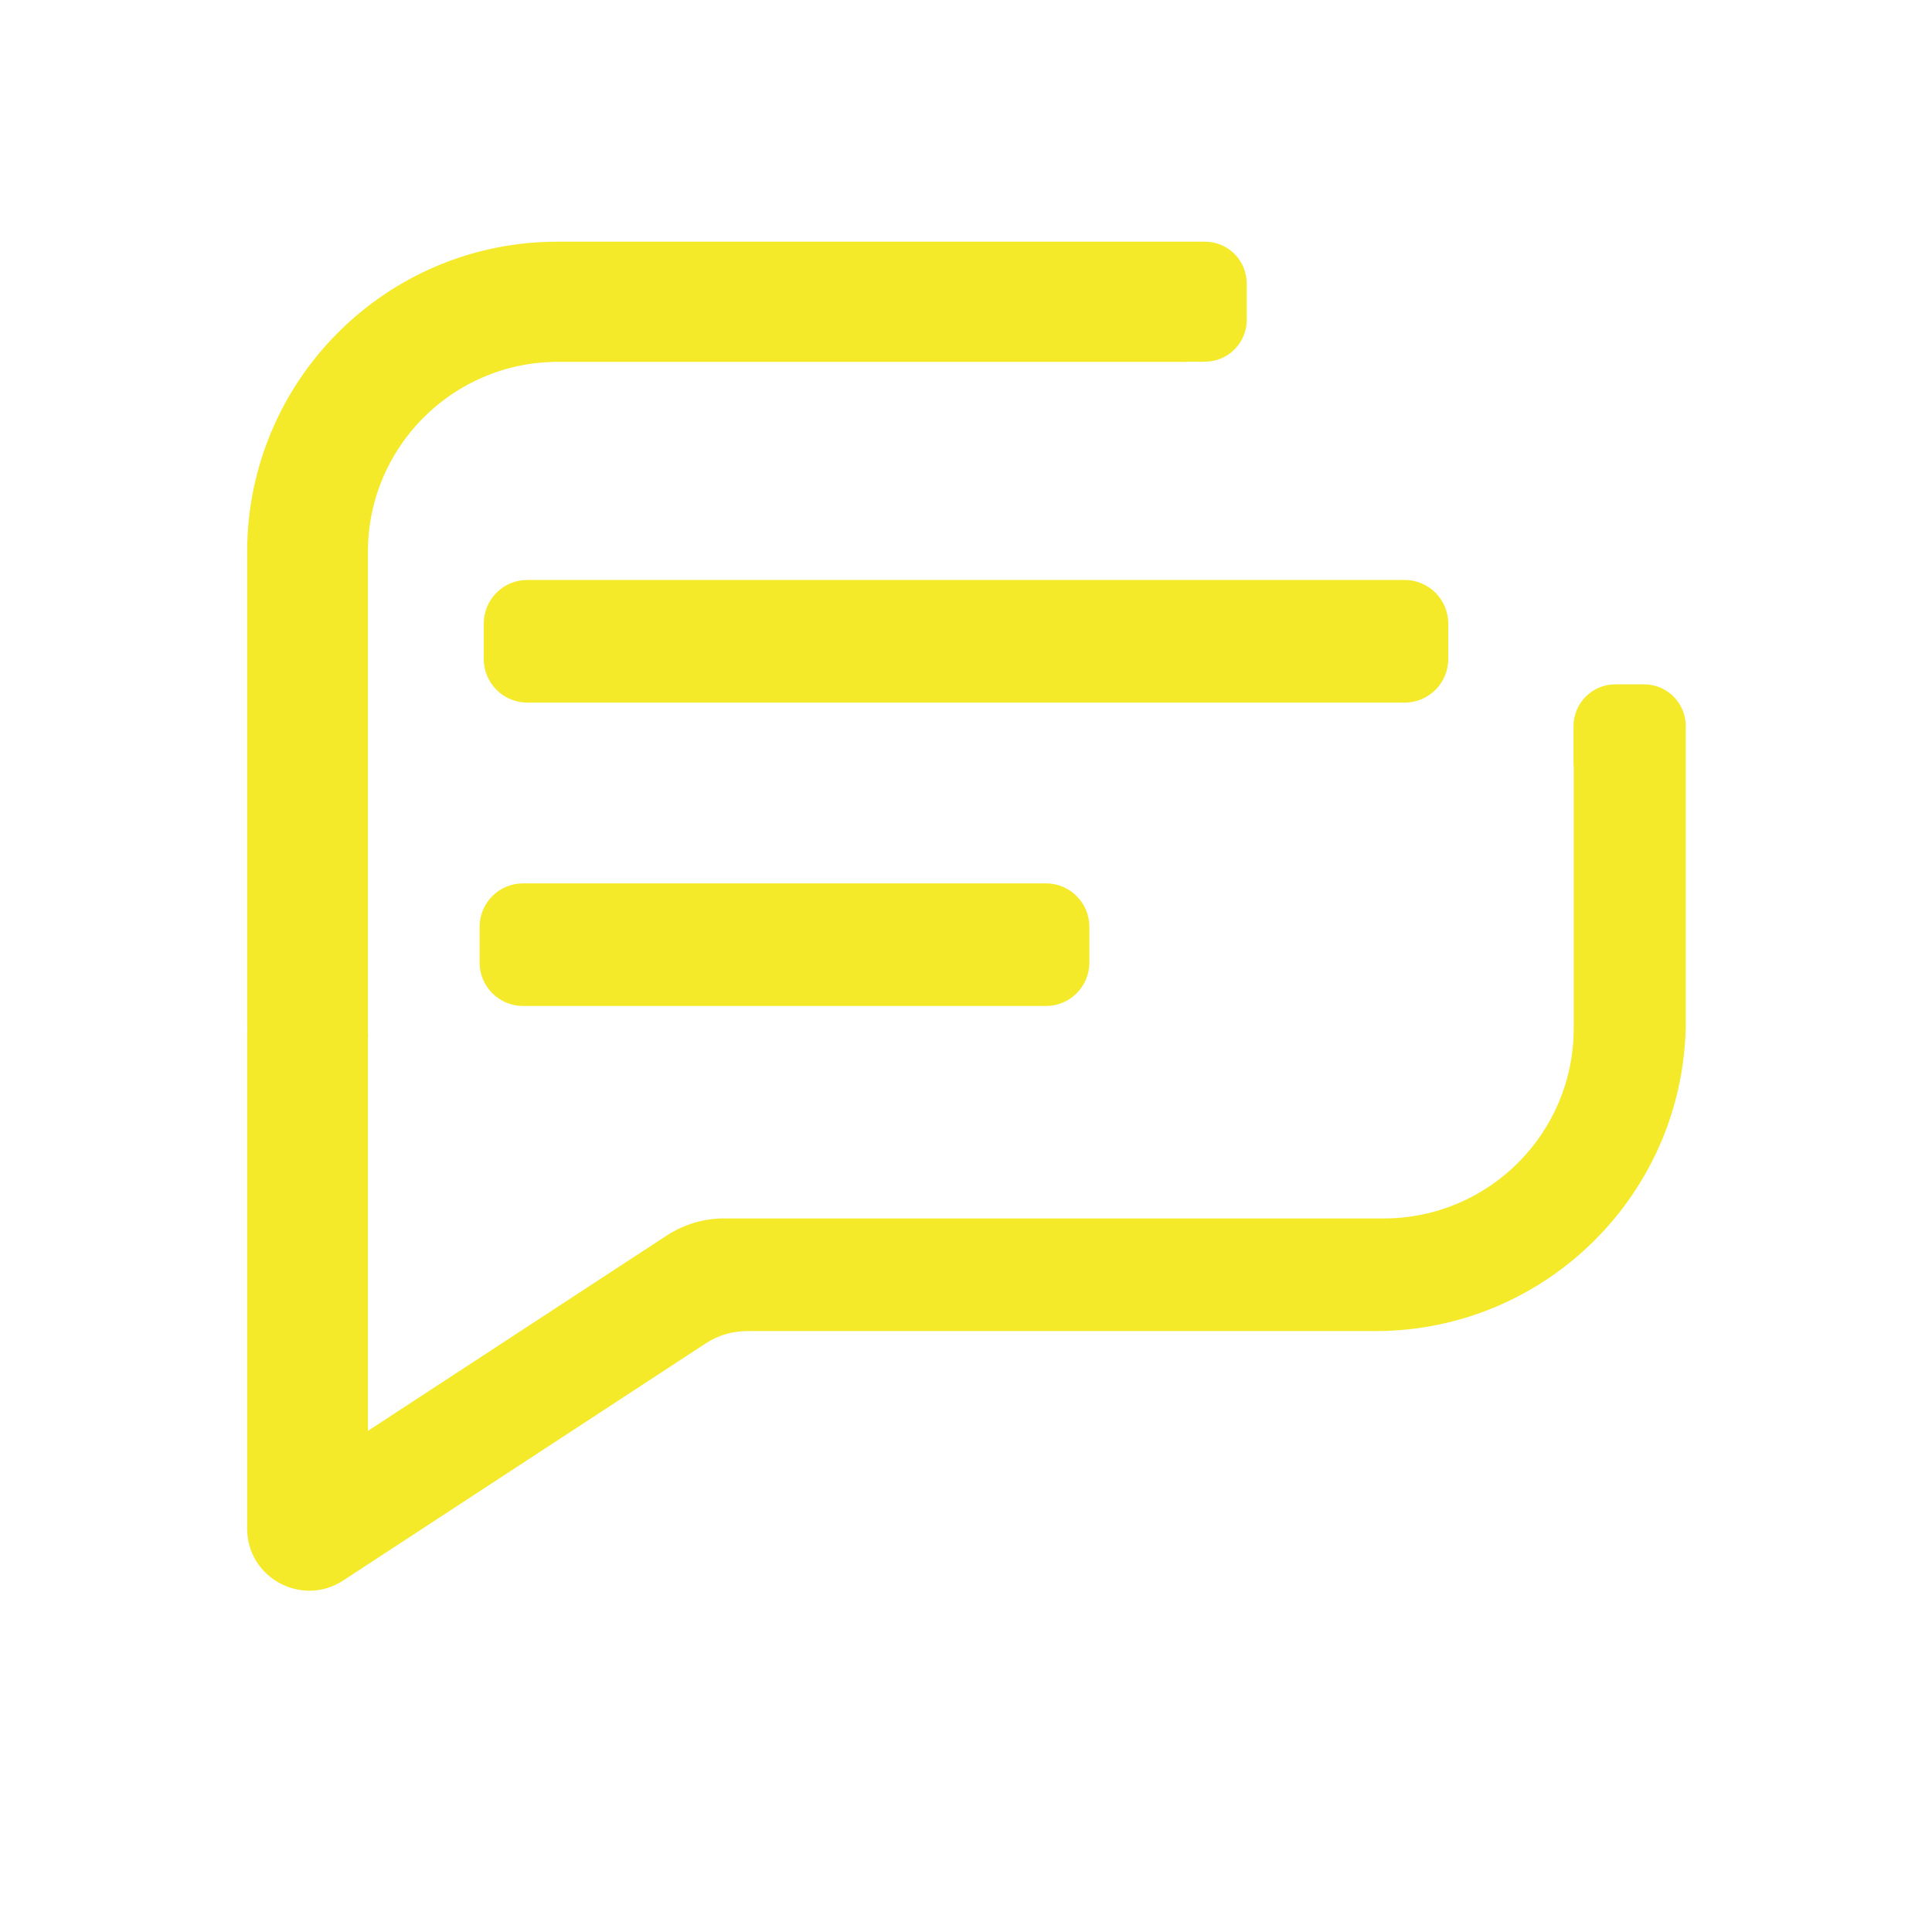 <?xml version="1.0" standalone="no"?><!DOCTYPE svg PUBLIC "-//W3C//DTD SVG 1.1//EN" "http://www.w3.org/Graphics/SVG/1.1/DTD/svg11.dtd"><svg t="1546251189142" class="icon" style="" viewBox="0 0 1024 1024" version="1.1" xmlns="http://www.w3.org/2000/svg" p-id="6610" xmlns:xlink="http://www.w3.org/1999/xlink" width="200" height="200"><defs><style type="text/css"></style></defs><path d="M277.3 468.2c-12.8 0-23.1 10.3-23.1 23.1v18.8c0 12.8 10.3 23.1 23.1 23.1h277c12.8 0 23.1-10.3 23.1-23.1v-18.8c0-12.8-10.3-23.1-23.1-23.1h-277zM256.4 330.5v18.8c0 12.8 10.4 23.1 23.1 23.1h465c12.8 0 23.1-10.4 23.1-23.1v-18.8c0-12.8-10.4-23.1-23.1-23.1h-465c-12.7-0.1-23.1 10.3-23.1 23.1z" p-id="6611" fill="#f4ea2a"></path><path d="M871.3 362.7h-15.1c-12.3 0-22.2 9.9-22.2 22.2v19.2c0 0.7 0 1.4 0.1 2v139c0 55.6-45.1 100.7-100.7 100.7H384.1c-10.9-0.1-21.6 3.1-30.8 9.1L195 758.4V549.6h0.1c-0.1-1.5-0.1-3-0.1-4.4V292.5c0-55.6 45.1-100.7 100.7-100.7H629v-0.1h9.6c12.3 0 22.2-9.9 22.2-22.2v-19.2c0-12.3-9.9-22.2-22.2-22.2h-343C204.7 128 131 201.7 131 292.6v248.3c0 2.2 0.1 4.4 0.1 6.6h-0.1v262.7c0 26.1 29 41.8 50.9 27.5L374.1 712c6.5-4.3 14.1-6.5 21.9-6.5h332.9c90.9 0 164.6-73.7 164.6-164.6v-156c0-12.3-9.9-22.2-22.2-22.2z" p-id="6612" fill="#f4ea2a"></path></svg>
